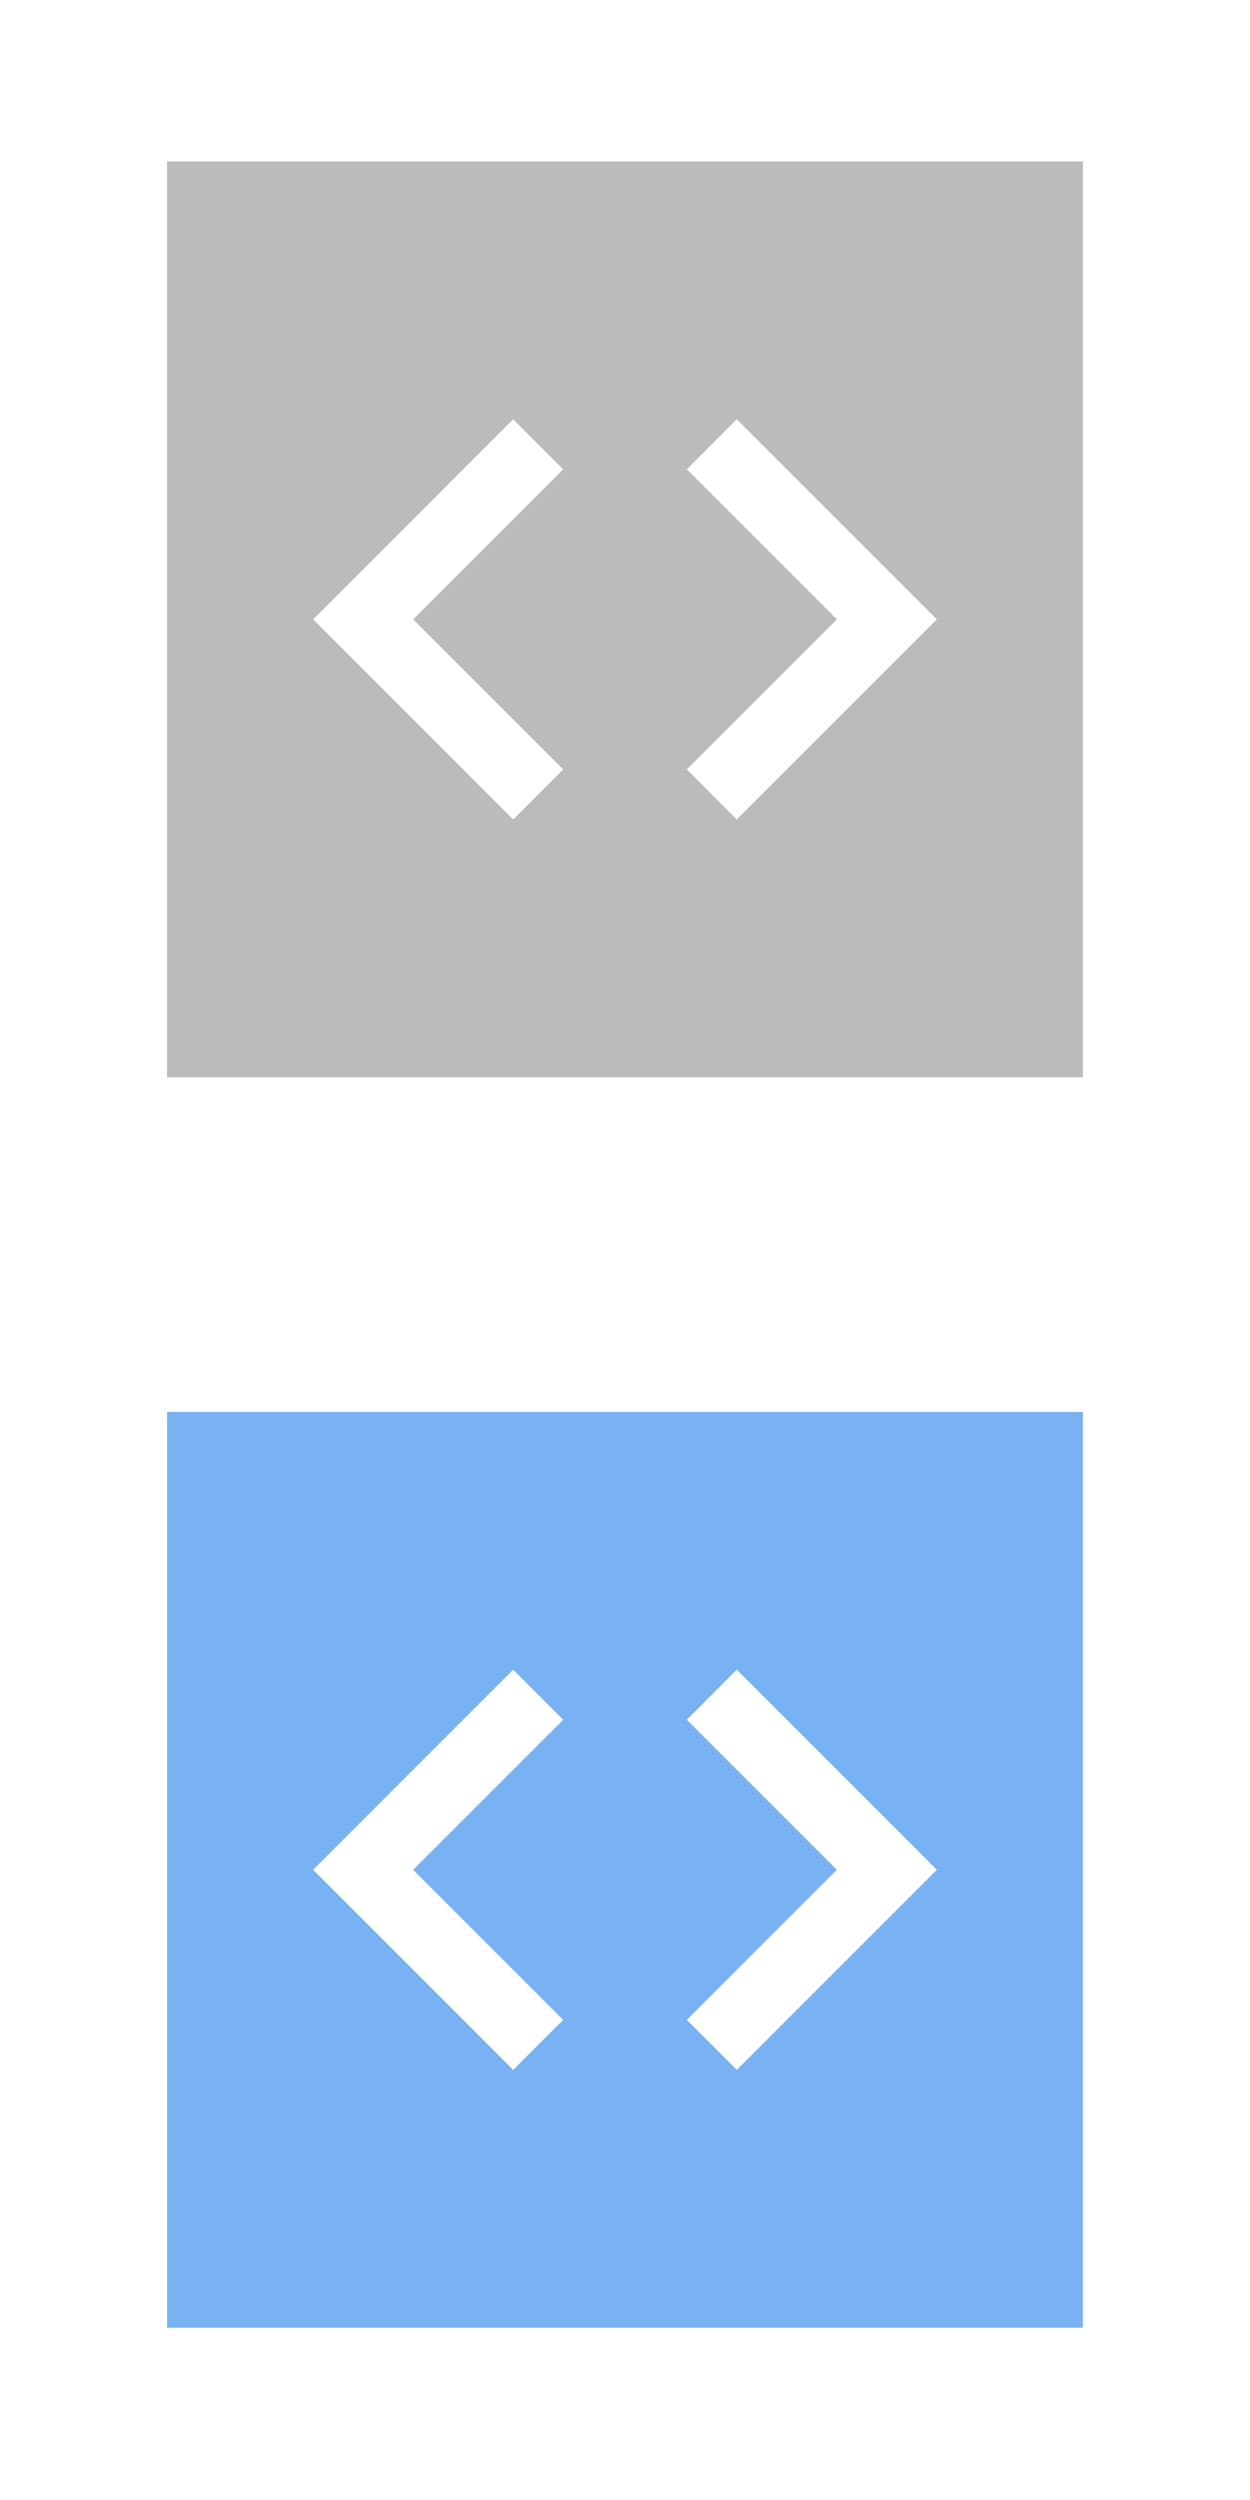 <?xml version="1.0" encoding="utf-8"?>
<!-- Generator: Adobe Illustrator 16.0.0, SVG Export Plug-In . SVG Version: 6.00 Build 0)  -->
<!DOCTYPE svg PUBLIC "-//W3C//DTD SVG 1.1//EN" "http://www.w3.org/Graphics/SVG/1.1/DTD/svg11.dtd">
<svg version="1.1" id="Layer_1" xmlns="http://www.w3.org/2000/svg" xmlns:xlink="http://www.w3.org/1999/xlink" x="0px" y="0px"
	 width="24px" height="48px" viewBox="0 0 24 48" enable-background="new 0 0 24 48" xml:space="preserve">
<g display="none">
	<path display="inline" fill="#BBBBBB" d="M17.7,3H6.2C4.5,3,3,4.5,3,6.2v11.5c0,1.8,1.5,3.2,3.2,3.2h11.5c1.8,0,3.2-1.5,3.2-3.2
		V6.2C20.9,4.5,19.5,3,17.7,3z M17.6,9.7l-6.2,6.2c-0.2,0.2-0.5,0.3-0.8,0.3h-0.5c-0.3,0-0.6-0.1-0.8-0.3L6.4,13
		c-0.2-0.2-0.2-0.5,0-0.7l1.2-1.2C7.7,11,8,11,8.2,11.1l1.9,1.9c0.2,0.2,0.5,0.2,0.7,0L15.9,7.9c0.199-0.2,0.5-0.2,0.699,0l1,1.1
		C17.8,9.2,17.8,9.5,17.6,9.7z"/>
</g>
<g display="none">
	<g display="inline">
		<path fill="#78B2F2" d="M17.7,27H6.2C4.5,27,3,28.5,3,30.2v11.5c0,1.8,1.5,3.2,3.2,3.2h11.5c1.8,0,3.2-1.5,3.2-3.2V30.2
			C20.9,28.5,19.5,27,17.7,27z M17.6,33.7l-6.2,6.2c-0.2,0.199-0.5,0.3-0.8,0.3h-0.5c-0.3,0-0.6-0.101-0.8-0.3L6.4,37
			c-0.2-0.2-0.2-0.5,0-0.7l1.2-1.2C7.7,35,8,35,8.2,35.1l1.9,1.9c0.2,0.2,0.5,0.2,0.7,0l5.101-5.1c0.199-0.2,0.5-0.2,0.699,0
			L17.7,33C17.8,33.2,17.8,33.5,17.6,33.7z"/>
	</g>
</g>
<g display="none">
	<path display="inline" fill="#BBBBBB" d="M12,3.1c-4.9,0-8.8,3.9-8.8,8.8s3.9,8.8,8.8,8.8c4.9,0,8.8-3.9,8.8-8.8S16.9,3.1,12,3.1z
		 M12,18.6c-3.7,0-6.7-3-6.7-6.7c0-3.7,3-6.7,6.7-6.7s6.7,3,6.7,6.7C18.7,15.6,15.7,18.6,12,18.6z"/>
	<path display="inline" fill="#BBBBBB" d="M15.7,12.5l-2.4-1.4V7.4c0-0.7-0.6-1.3-1.3-1.3s-1.3,0.6-1.3,1.3v4.5
		c0,0.6,0.4,1.1,0.9,1.2l2.8,1.6c0.6,0.4,1.398,0.2,1.8-0.5C16.5,13.7,16.3,12.9,15.7,12.5z"/>
</g>
<g display="none">
	<path display="inline" fill="#78B2F2" d="M12,27.2c-4.9,0-8.8,3.899-8.8,8.8s3.9,8.8,8.8,8.8c4.9,0,8.8-3.899,8.8-8.8
		S16.9,27.2,12,27.2z M12,42.7c-3.7,0-6.7-3-6.7-6.7s3-6.7,6.7-6.7s6.7,3,6.7,6.7S15.7,42.7,12,42.7z"/>
	<path display="inline" fill="#78B2F2" d="M15.7,36.5l-2.4-1.4V31.4c0-0.7-0.6-1.301-1.3-1.301S10.7,30.7,10.7,31.4v4.5
		c0,0.6,0.4,1.1,0.9,1.199l2.8,1.601c0.6,0.399,1.398,0.2,1.8-0.5C16.5,37.7,16.3,36.9,15.7,36.5z"/>
</g>
<path display="none" fill="#BBBBBB" d="M12,3.1c-4.9,0-8.8,3.9-8.8,8.8s3.9,8.8,8.8,8.8c4.9,0,8.8-3.9,8.8-8.8S16.9,3.1,12,3.1z
	 M16.4,12.5c-0.2,0.1-3.801,0.8-4.5,0.9c-0.3,0.1-0.6,0-0.9-0.1c-0.5-0.3-0.8-0.8-0.7-1.5c0.1-0.7,0.9-4.3,0.9-4.5
	C11.3,7.1,11.4,7,11.6,7c0.2,0,0.3,0.1,0.4,0.4c0,0.2,0.5,2.4,0.8,3.7c1.3,0.3,3.5,0.7,3.7,0.8s0.4,0.2,0.4,0.4
	C16.8,12.4,16.6,12.5,16.4,12.5z"/>
<path display="none" fill="#78B2F2" d="M12,27.1c-4.9,0-8.8,3.9-8.8,8.801c0,4.899,3.9,8.801,8.8,8.801c4.9,0,8.8-3.9,8.8-8.801
	C20.8,31.1,16.9,27.1,12,27.1z M16.4,36.6C16.2,36.7,12.6,37.4,11.9,37.5c-0.3,0.1-0.6,0-0.9-0.1c-0.5-0.301-0.8-0.801-0.7-1.5
	c0.1-0.7,0.9-4.301,0.9-4.5c0.1-0.2,0.2-0.4,0.4-0.4c0.2,0,0.3,0.1,0.4,0.4c0,0.199,0.5,2.398,0.8,3.699
	c1.3,0.301,3.5,0.699,3.7,0.801c0.2,0.1,0.4,0.199,0.4,0.398C16.8,36.4,16.6,36.5,16.4,36.6z"/>
<g display="none">
	<path display="inline" fill="#BBBBBB" d="M3.208,3.1v17.584h17.584V3.1H3.208z M19.439,19.333H4.56V4.452h14.879V19.333z"/>
	<polygon display="inline" fill="#BBBBBB" points="10.813,14.773 7.932,11.892 10.813,9.011 9.853,8.05 6.012,11.892 9.853,15.734 	
		"/>
	<polygon display="inline" fill="#BBBBBB" points="14.146,15.734 17.988,11.892 14.146,8.05 13.188,9.011 16.068,11.892 
		13.188,14.773 	"/>
</g>
<path fill="#BBBBBB" d="M3.208,3.1v17.584h17.584V3.1H3.208z M10.813,14.773l-0.96,0.961l-3.841-3.842L9.853,8.05l0.96,0.961
	l-2.881,2.881L10.813,14.773z M14.146,15.734l-0.959-0.961l2.881-2.881l-2.881-2.881l0.959-0.961l3.842,3.842L14.146,15.734z"/>
<g display="none">
	<path display="inline" fill="#78B2F2" d="M3.208,27.109v17.584h17.584V27.109H3.208z M19.439,43.342H4.56V28.461h14.879V43.342z"/>
	<polygon display="inline" fill="#78B2F2" points="10.813,38.782 7.932,35.9 10.813,33.02 9.853,32.059 6.012,35.9 9.853,39.742 	
		"/>
	<polygon display="inline" fill="#78B2F2" points="14.146,39.742 17.988,35.9 14.146,32.059 13.188,33.02 16.068,35.9 
		13.188,38.782 	"/>
</g>
<path fill="#78B2F2" d="M3.208,27.109v17.584h17.584V27.109H3.208z M10.813,38.782l-0.96,0.96L6.012,35.9l3.841-3.842l0.96,0.961
	L7.932,35.9L10.813,38.782z M14.146,39.742l-0.959-0.96l2.881-2.882l-2.881-2.881l0.959-0.961l3.842,3.842L14.146,39.742z"/>
</svg>
